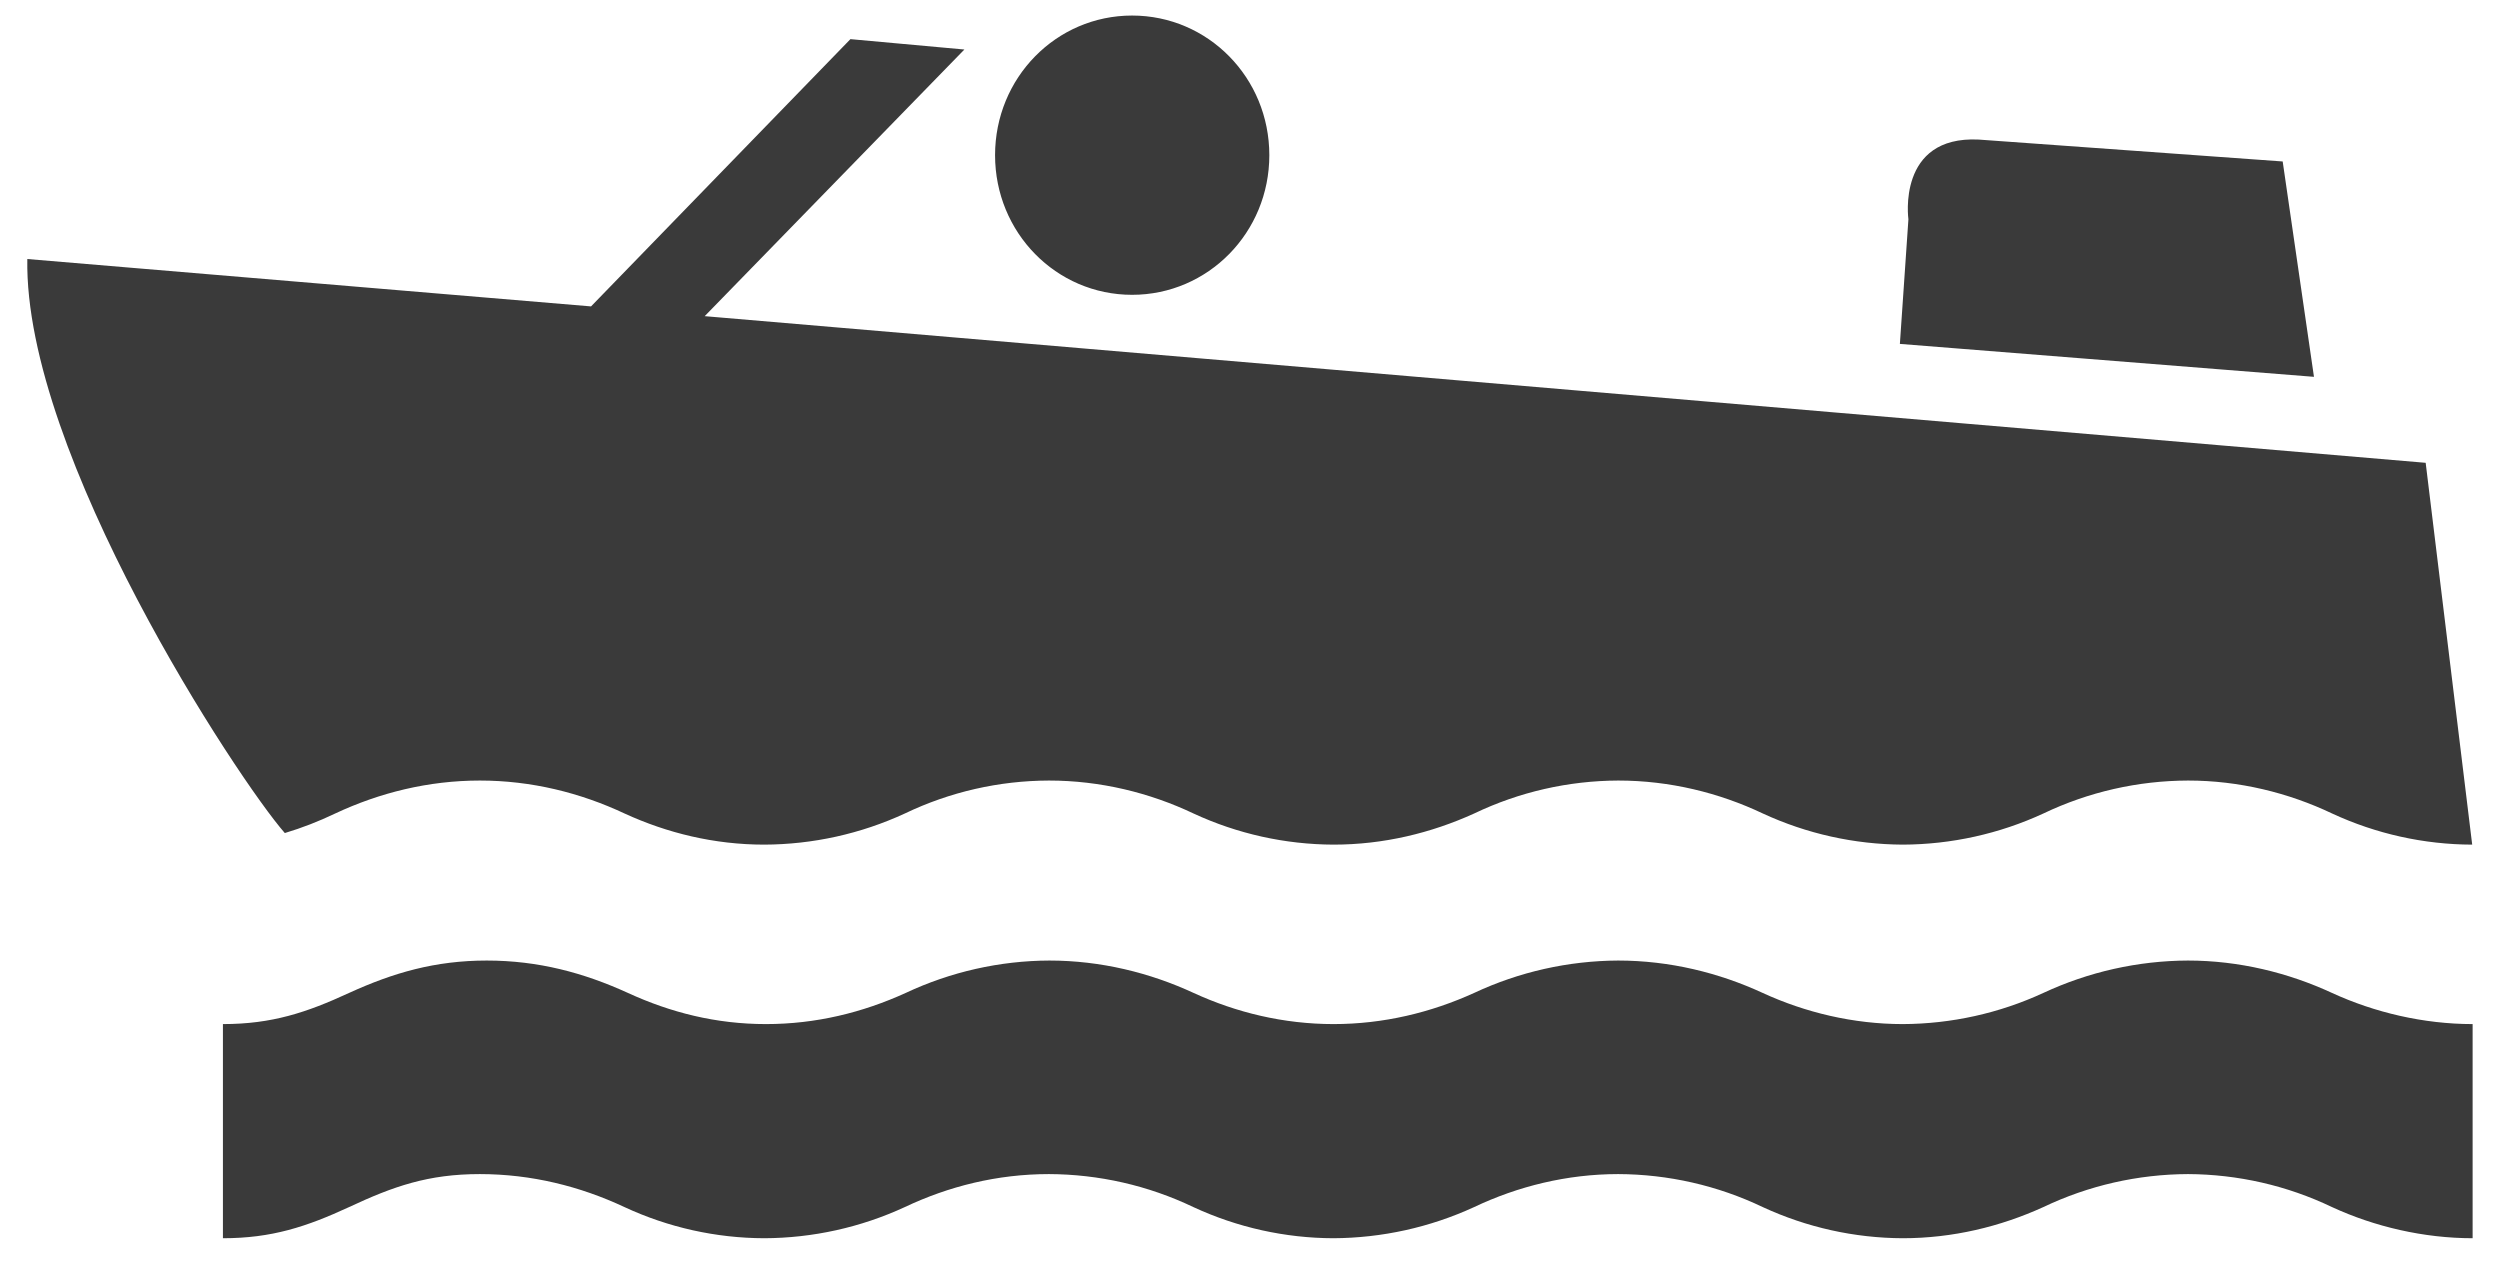 <svg width="41" height="21" viewBox="0 0 41 21" fill="none" xmlns="http://www.w3.org/2000/svg">
<path d="M40.552 20.307C39.75 20.307 38.942 20.118 38.245 19.796C37.508 19.443 36.702 19.259 35.884 19.255C35.063 19.258 34.252 19.442 33.511 19.796C32.806 20.117 32.024 20.307 31.205 20.307C30.412 20.304 29.629 20.129 28.909 19.796C28.169 19.442 27.359 19.258 26.538 19.255C25.7 19.255 24.891 19.456 24.176 19.796C23.452 20.129 22.665 20.303 21.868 20.307C21.075 20.305 20.291 20.13 19.571 19.796C18.831 19.442 18.022 19.258 17.202 19.255C16.355 19.255 15.556 19.456 14.839 19.796C14.116 20.13 13.33 20.304 12.534 20.307C11.741 20.305 10.959 20.13 10.241 19.796C9.516 19.456 8.716 19.255 7.869 19.255C7.023 19.255 6.451 19.456 5.725 19.796C5.028 20.118 4.458 20.307 3.656 20.307V16.795C4.458 16.795 5.028 16.606 5.725 16.284C6.45 15.953 7.137 15.753 7.983 15.753C8.829 15.753 9.572 15.953 10.298 16.284C10.996 16.605 11.743 16.795 12.562 16.795C13.381 16.795 14.147 16.606 14.854 16.284C15.591 15.938 16.395 15.756 17.21 15.753C18.053 15.753 18.859 15.953 19.575 16.284C20.272 16.605 21.052 16.795 21.87 16.795C22.688 16.795 23.468 16.606 24.176 16.284C24.915 15.938 25.721 15.757 26.537 15.753C27.383 15.753 28.191 15.953 28.908 16.284C29.605 16.605 30.396 16.795 31.205 16.795C32.001 16.792 32.788 16.618 33.511 16.284C34.254 15.938 35.063 15.756 35.883 15.753C36.72 15.753 37.529 15.953 38.245 16.284C38.942 16.605 39.749 16.795 40.551 16.795V20.307H40.552ZM31.158 5.64L37.949 6.18L37.436 2.648L32.451 2.289C31.104 2.223 31.298 3.596 31.298 3.596L31.158 5.64V5.64ZM18.566 4.835C19.813 4.835 20.817 3.813 20.817 2.545C20.817 1.276 19.814 0.255 18.566 0.255C17.32 0.255 16.319 1.277 16.319 2.545C16.319 3.813 17.32 4.835 18.566 4.835ZM4.671 13.662C4.954 13.577 5.231 13.469 5.498 13.341C6.224 13.001 7.024 12.801 7.87 12.801C8.716 12.801 9.517 13.001 10.242 13.341C10.94 13.662 11.715 13.852 12.534 13.852C13.331 13.849 14.117 13.675 14.84 13.341C15.578 12.987 16.385 12.803 17.203 12.801C18.047 12.801 18.856 13.001 19.573 13.341C20.293 13.675 21.076 13.849 21.87 13.852C22.688 13.852 23.469 13.663 24.177 13.341C24.914 12.988 25.721 12.804 26.539 12.801C27.384 12.801 28.193 13.001 28.91 13.341C29.63 13.674 30.413 13.848 31.206 13.852C32.003 13.849 32.789 13.675 33.512 13.341C34.253 12.987 35.064 12.803 35.885 12.801C36.721 12.801 37.531 13.001 38.246 13.341C38.966 13.675 39.75 13.85 40.544 13.852L39.781 7.59L11.557 5.185L15.816 0.812L13.947 0.642L9.693 5.025L0.448 4.248C0.392 7.457 3.907 12.791 4.671 13.662V13.662Z" fill="#3A3A3A"/>
</svg>

